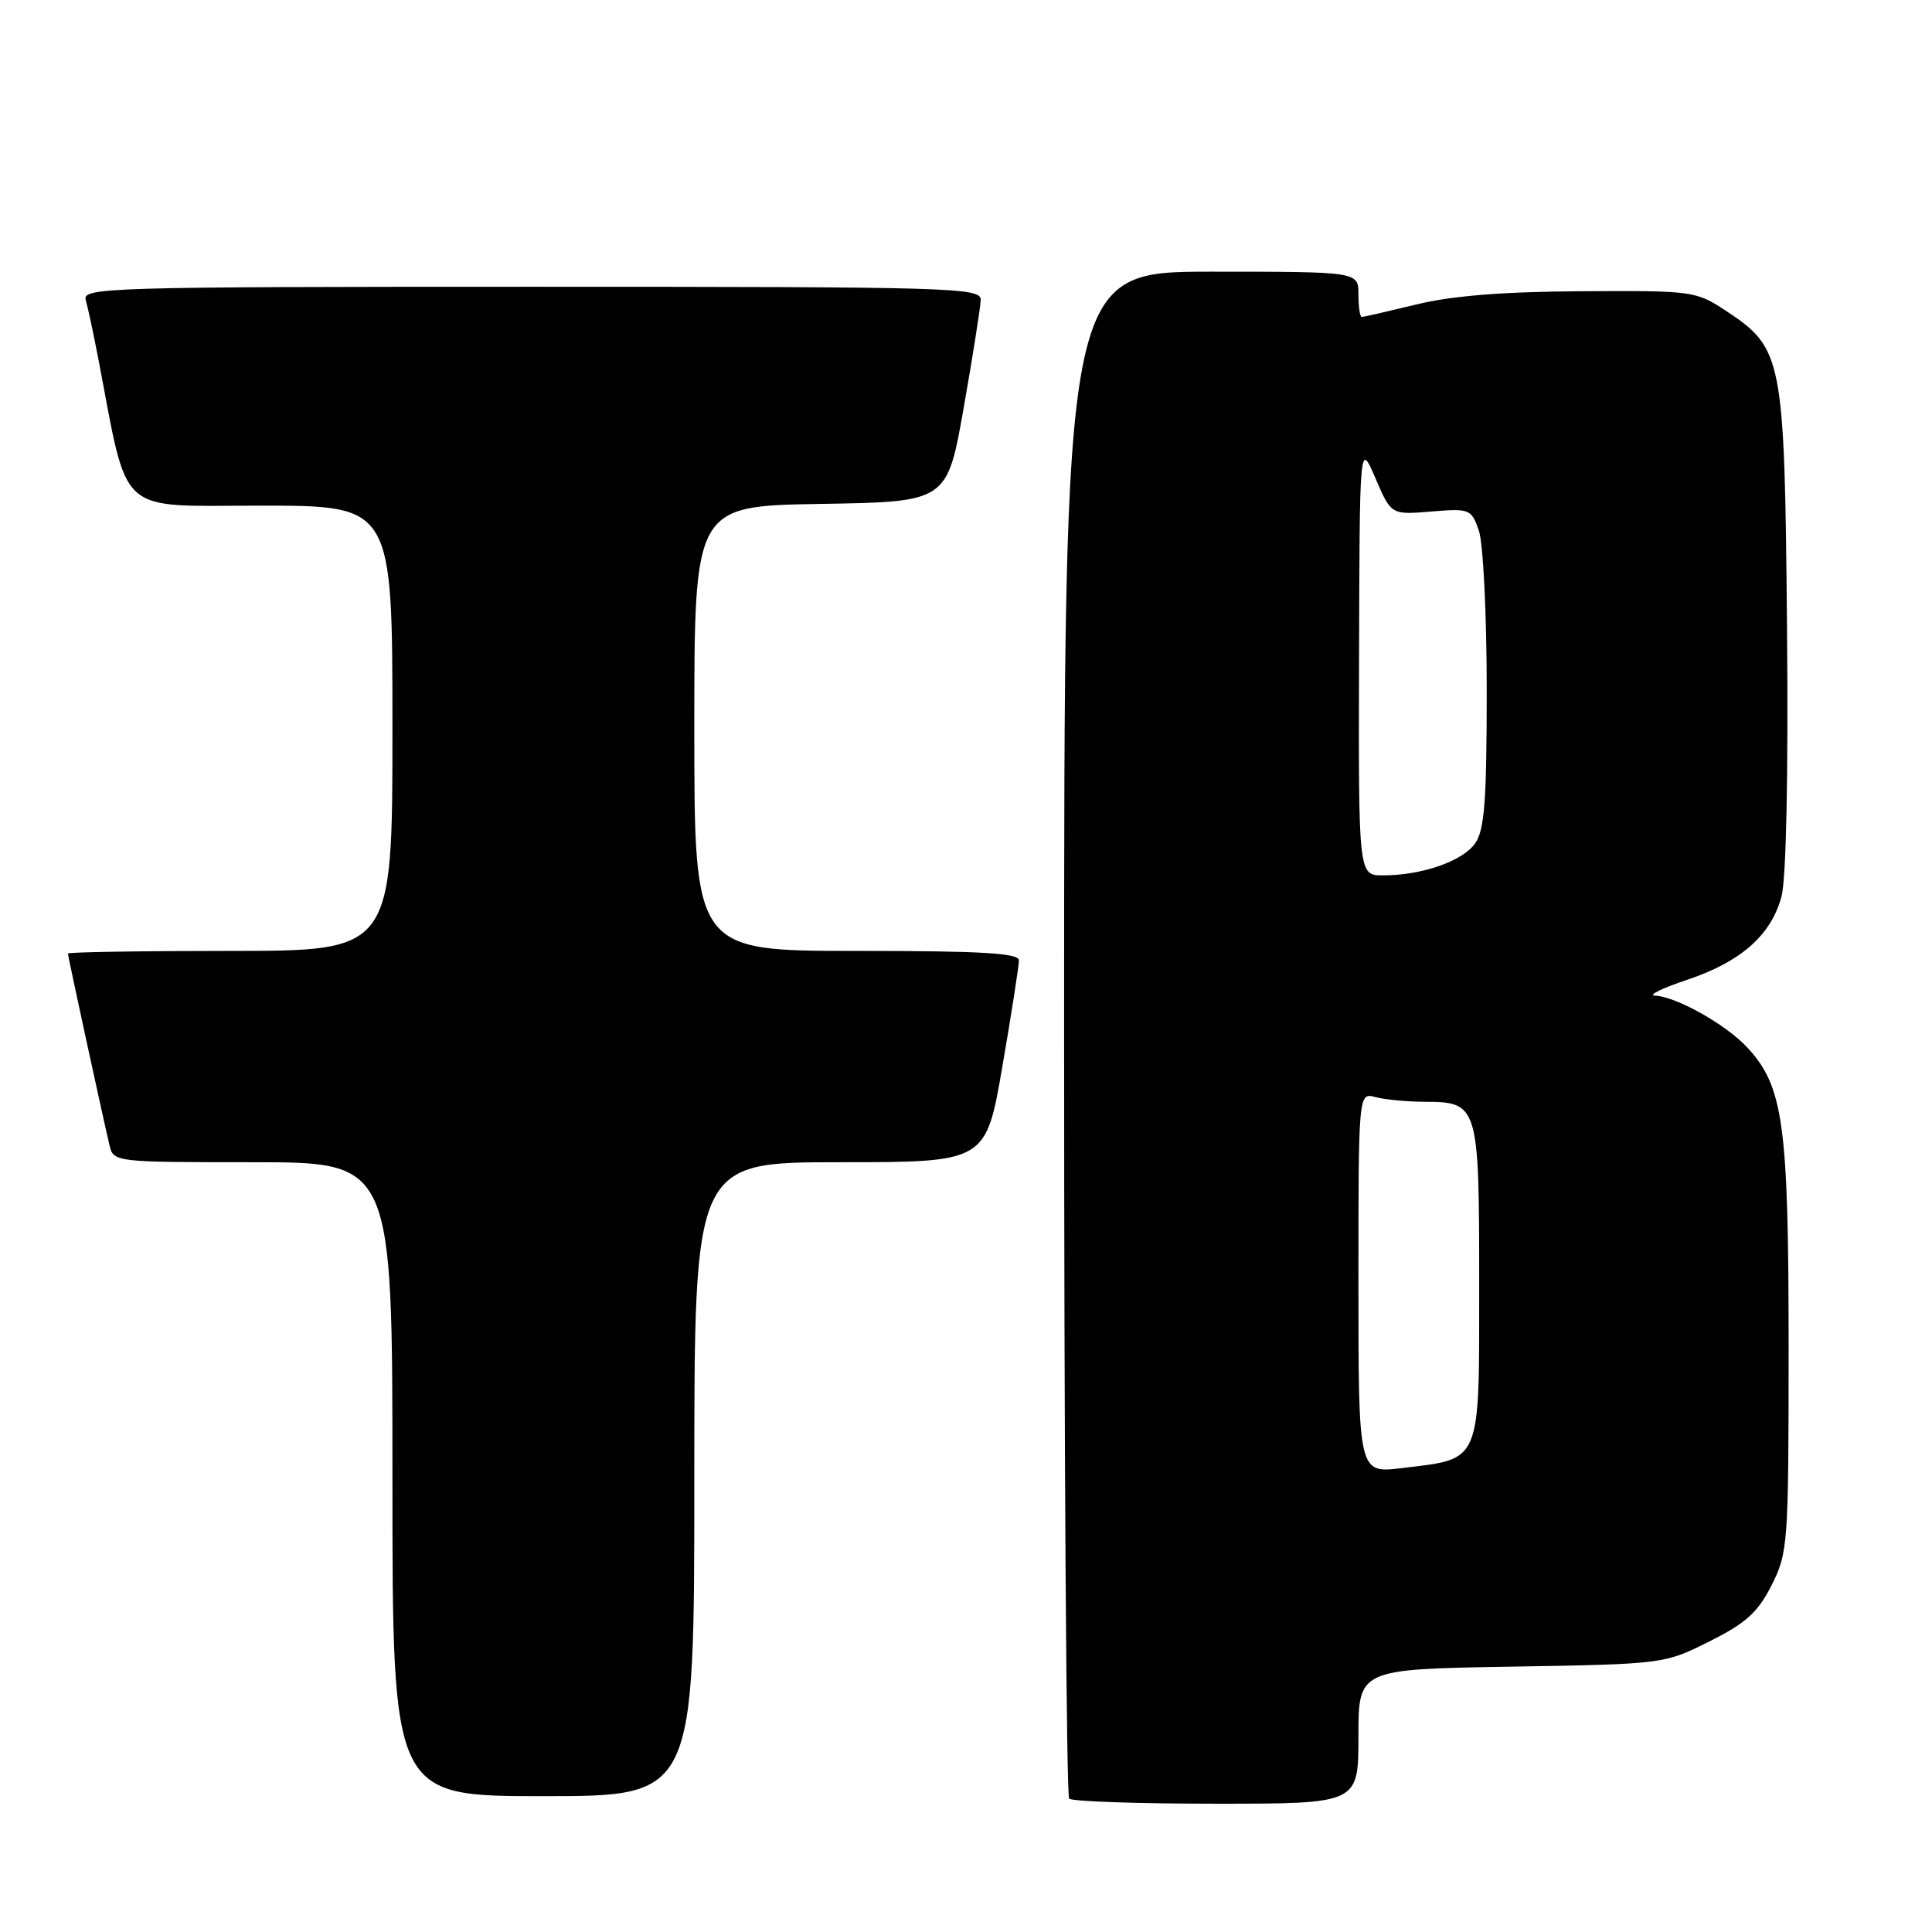<?xml version="1.0" encoding="UTF-8" standalone="no"?>
<!DOCTYPE svg PUBLIC "-//W3C//DTD SVG 1.1//EN" "http://www.w3.org/Graphics/SVG/1.1/DTD/svg11.dtd" >
<svg xmlns="http://www.w3.org/2000/svg" xmlns:xlink="http://www.w3.org/1999/xlink" version="1.1" viewBox="0 0 256 256">
 <g >
 <path fill="currentColor"
d=" M 180.00 230.09 C 180.00 221.18 180.00 221.18 200.25 220.84 C 220.45 220.50 220.52 220.49 226.50 217.50 C 231.36 215.07 232.93 213.65 234.75 210.04 C 236.92 205.74 237.00 204.59 237.00 178.47 C 237.00 148.88 236.31 143.92 231.48 138.75 C 228.65 135.72 222.08 132.04 219.29 131.93 C 218.31 131.89 220.20 130.95 223.50 129.85 C 230.69 127.44 234.67 123.93 236.06 118.79 C 236.68 116.46 236.97 102.72 236.79 83.25 C 236.46 47.29 236.25 46.17 228.66 41.16 C 224.72 38.56 224.26 38.50 209.56 38.59 C 199.19 38.65 192.38 39.19 187.69 40.34 C 183.94 41.25 180.68 42.00 180.44 42.00 C 180.20 42.00 180.00 40.65 180.00 39.00 C 180.00 36.00 180.00 36.00 160.50 36.00 C 141.00 36.00 141.00 36.00 141.00 136.83 C 141.00 192.29 141.30 237.97 141.67 238.33 C 142.03 238.70 150.81 239.00 161.17 239.00 C 180.00 239.00 180.00 239.00 180.00 230.09 Z  M 92.00 196.00 C 92.00 154.00 92.00 154.00 111.32 154.00 C 130.64 154.00 130.64 154.00 132.83 141.25 C 134.04 134.24 135.02 127.94 135.01 127.25 C 135.00 126.29 130.03 126.00 113.50 126.00 C 92.00 126.00 92.00 126.00 92.00 96.52 C 92.00 67.05 92.00 67.05 108.75 66.77 C 125.50 66.50 125.50 66.50 127.70 54.00 C 128.91 47.12 129.92 40.71 129.95 39.75 C 130.00 38.10 126.52 38.00 70.43 38.00 C 14.18 38.00 10.89 38.10 11.36 39.75 C 11.64 40.71 12.38 44.20 13.02 47.50 C 17.08 68.67 15.24 67.00 34.58 67.00 C 52.00 67.00 52.00 67.00 52.00 96.50 C 52.00 126.00 52.00 126.00 30.50 126.00 C 18.67 126.00 9.00 126.16 9.00 126.35 C 9.00 126.71 13.55 147.69 14.51 151.75 C 15.03 153.98 15.18 154.00 33.52 154.00 C 52.00 154.00 52.00 154.00 52.00 196.00 C 52.00 238.00 52.00 238.00 72.00 238.00 C 92.00 238.00 92.00 238.00 92.00 196.00 Z  M 180.00 170.00 C 180.00 144.77 180.00 144.77 182.25 145.37 C 183.49 145.70 186.38 145.98 188.68 145.99 C 195.90 146.01 196.00 146.33 196.00 170.05 C 196.00 194.17 196.38 193.25 185.75 194.53 C 180.00 195.23 180.00 195.23 180.00 170.00 Z  M 180.08 87.25 C 180.16 58.50 180.16 58.50 182.25 63.36 C 184.34 68.22 184.34 68.22 189.63 67.78 C 194.76 67.36 194.96 67.44 195.96 70.32 C 196.53 71.96 197.00 81.46 197.00 91.43 C 197.00 106.08 196.71 109.97 195.47 111.74 C 193.81 114.11 188.42 115.99 183.25 115.99 C 180.00 116.00 180.00 116.00 180.08 87.25 Z "/>
</g>
</svg>